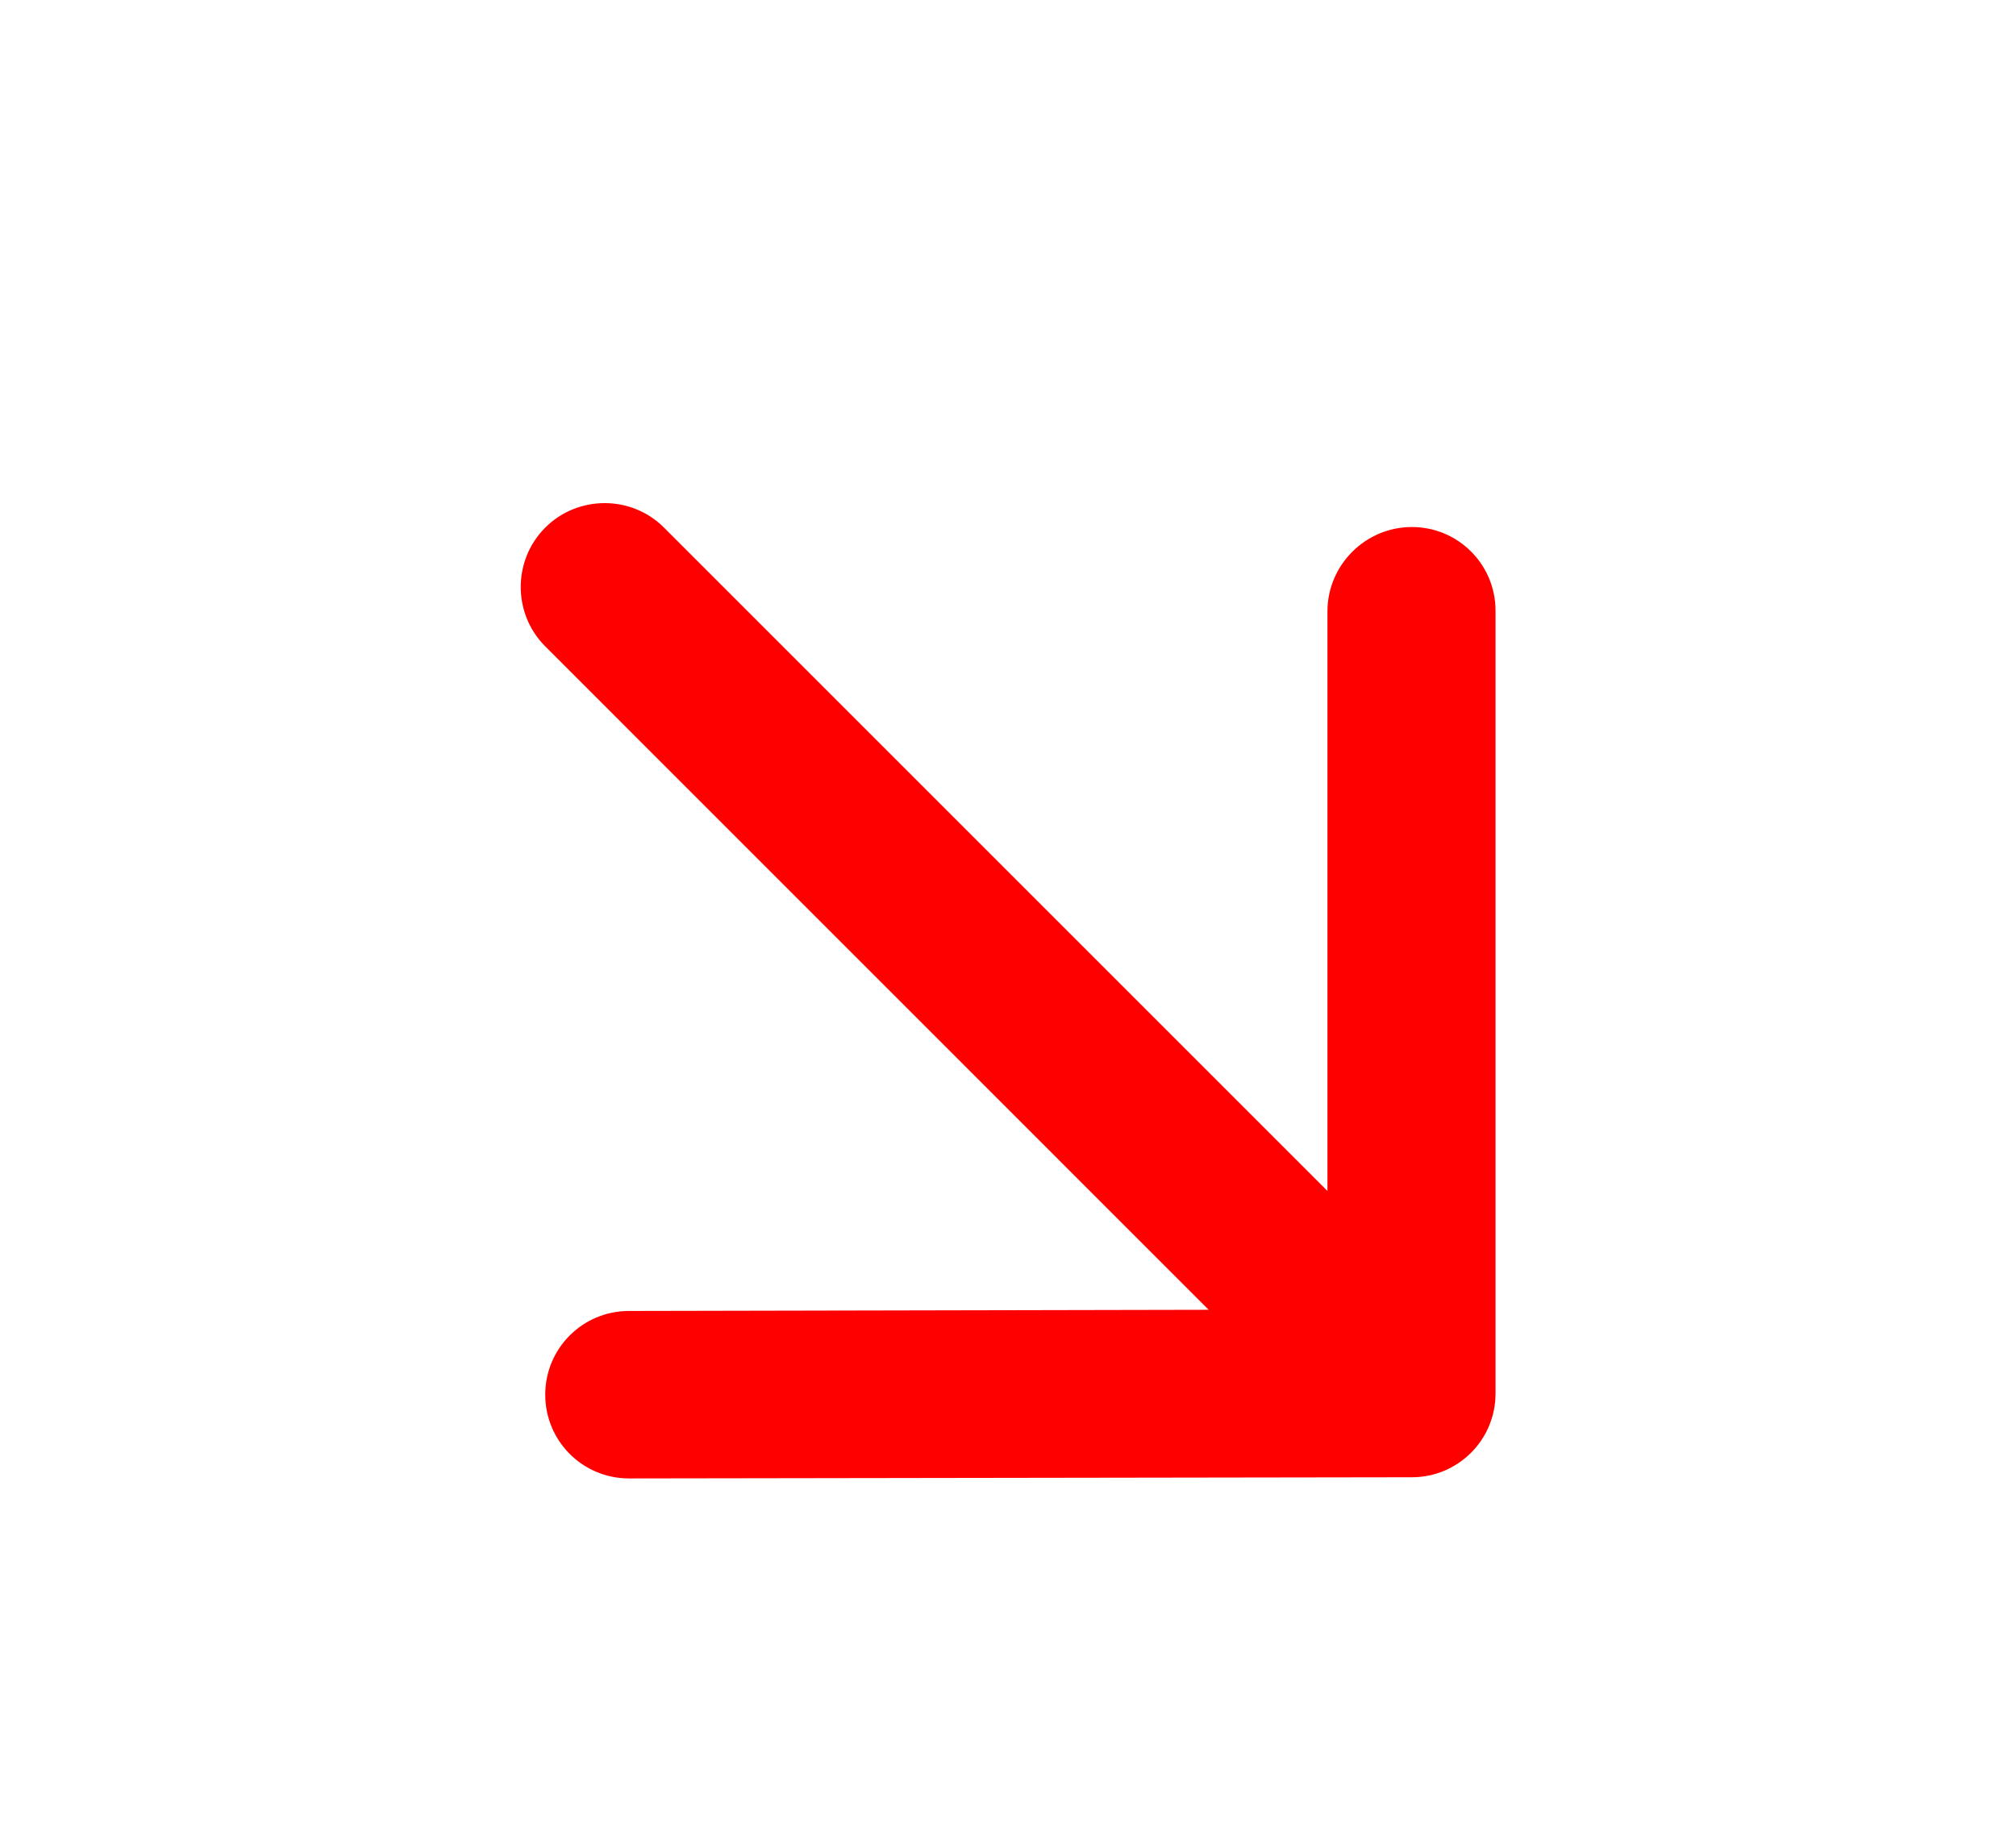 <svg width="24" height="22" viewBox="0 0 24 22" fill="none" xmlns="http://www.w3.org/2000/svg">
<path d="M7.905 6.282L15.803 14.18L15.803 7.279C15.803 6.727 16.256 6.275 16.807 6.275C17.359 6.275 17.804 6.72 17.804 7.272L17.804 16.592C17.804 17.143 17.359 17.589 16.807 17.589L7.488 17.603C6.936 17.603 6.491 17.157 6.491 16.606C6.491 16.054 6.936 15.609 7.488 15.609L14.389 15.595L6.491 7.696C6.102 7.307 6.102 6.671 6.491 6.282C6.88 5.893 7.516 5.893 7.905 6.282Z" fill="#ff0000"/>
</svg>
